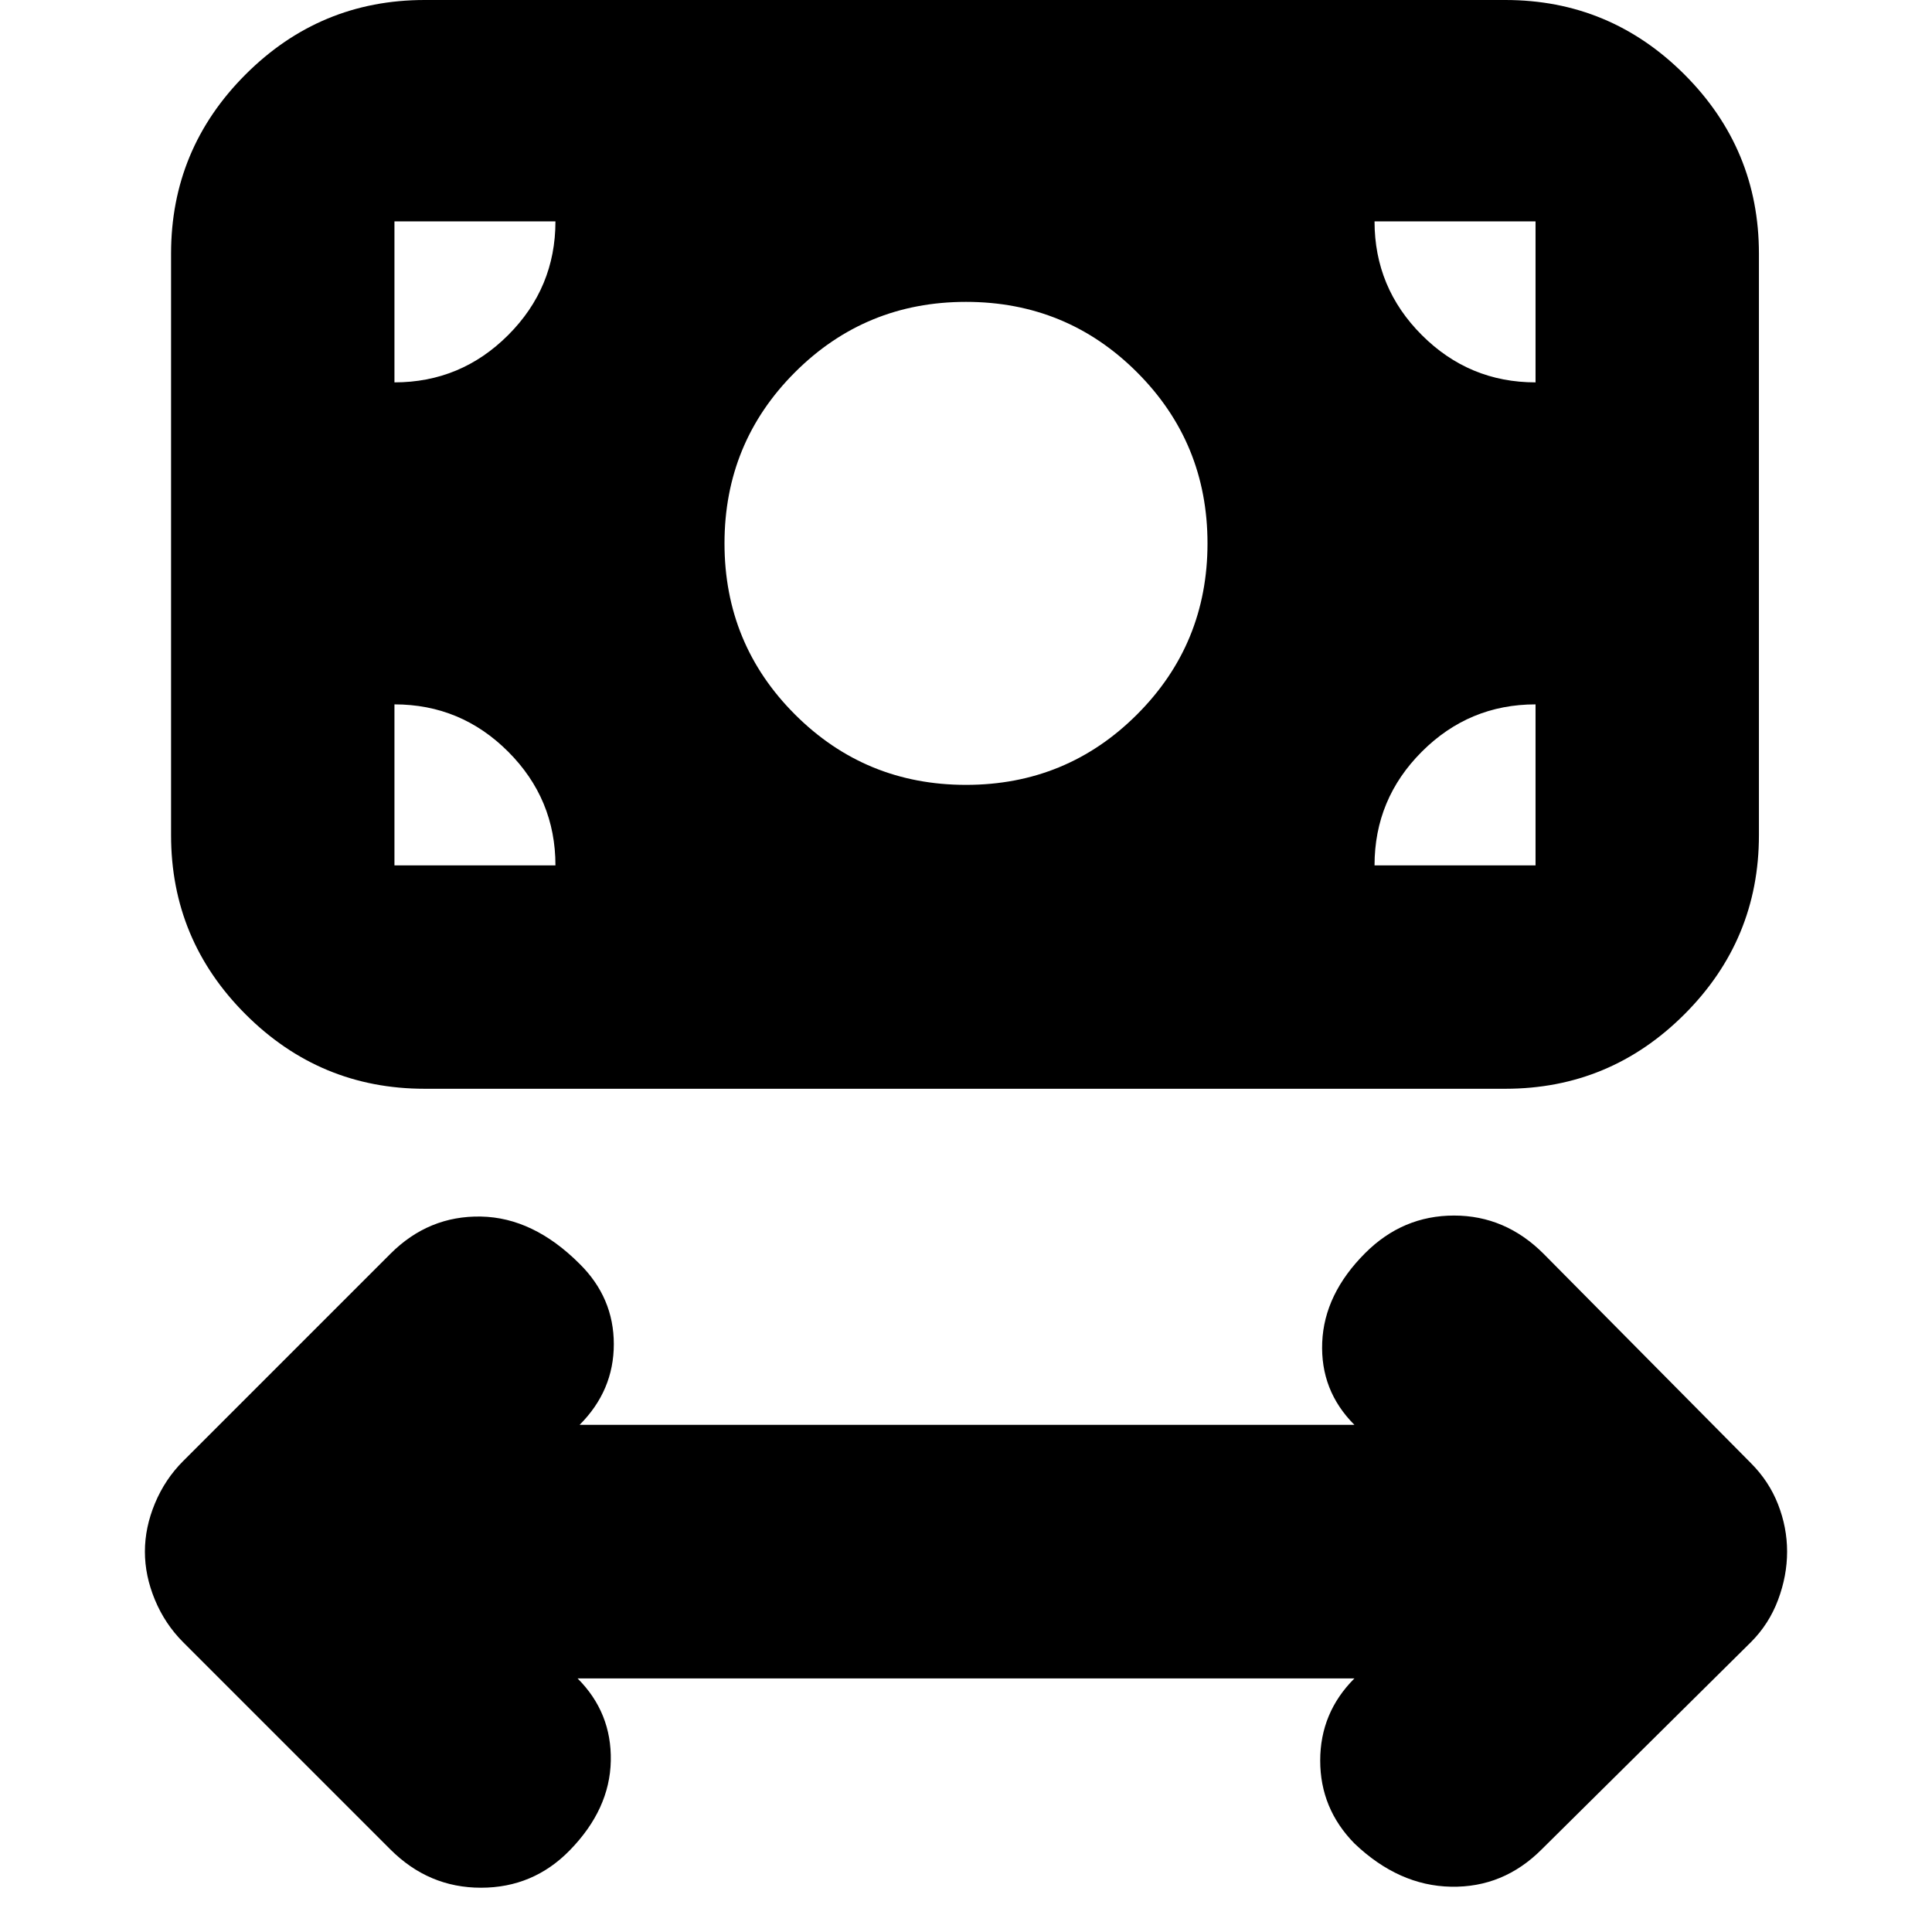 <svg xmlns="http://www.w3.org/2000/svg" height="24" viewBox="0 -960 960 960" width="24"><path d="M287-126q17 17 16.5 41t-20.33 44.35Q265-22 239-22t-45-19L91-144q-9-9-14-21t-5-24q0-12 5-24t14-21l103-103q19-19 45-18.5t49 23.5q17 16.8 17 39.9 0 23.1-17 40.1h385q-17-17-16-41t21.35-44.35Q697-356 722.5-356t44.5 19l103 104q9 9 13.5 20.5T888-189q0 12-4.5 24T870-144L766-41q-19 19-45 18.5T673-44q-17-17.33-17-41.17Q656-109 673-126H287Zm193-444q50 0 85-35t35-85q0-50-35-85t-85-35q-50 0-85 35t-35 85q0 50 35 85t85 35ZM211-419q-51.98 0-88.99-37.01T85-545v-289q0-51.97 37.01-88.99Q159.02-960 211-960h537q51.97 0 88.99 37.01Q874-885.97 874-834v289q0 51.98-37.01 88.99Q799.97-419 748-419H211Zm-15-111h80q0-33-23.5-56.5T196-610v80Zm487 0h80v-80q-33 0-56.5 23.5T683-530Zm80-240v-80h-80q0 33 23.5 56.5T763-770Zm-567 0q33 0 56.5-23.5T276-850h-80v80Z"/></svg>